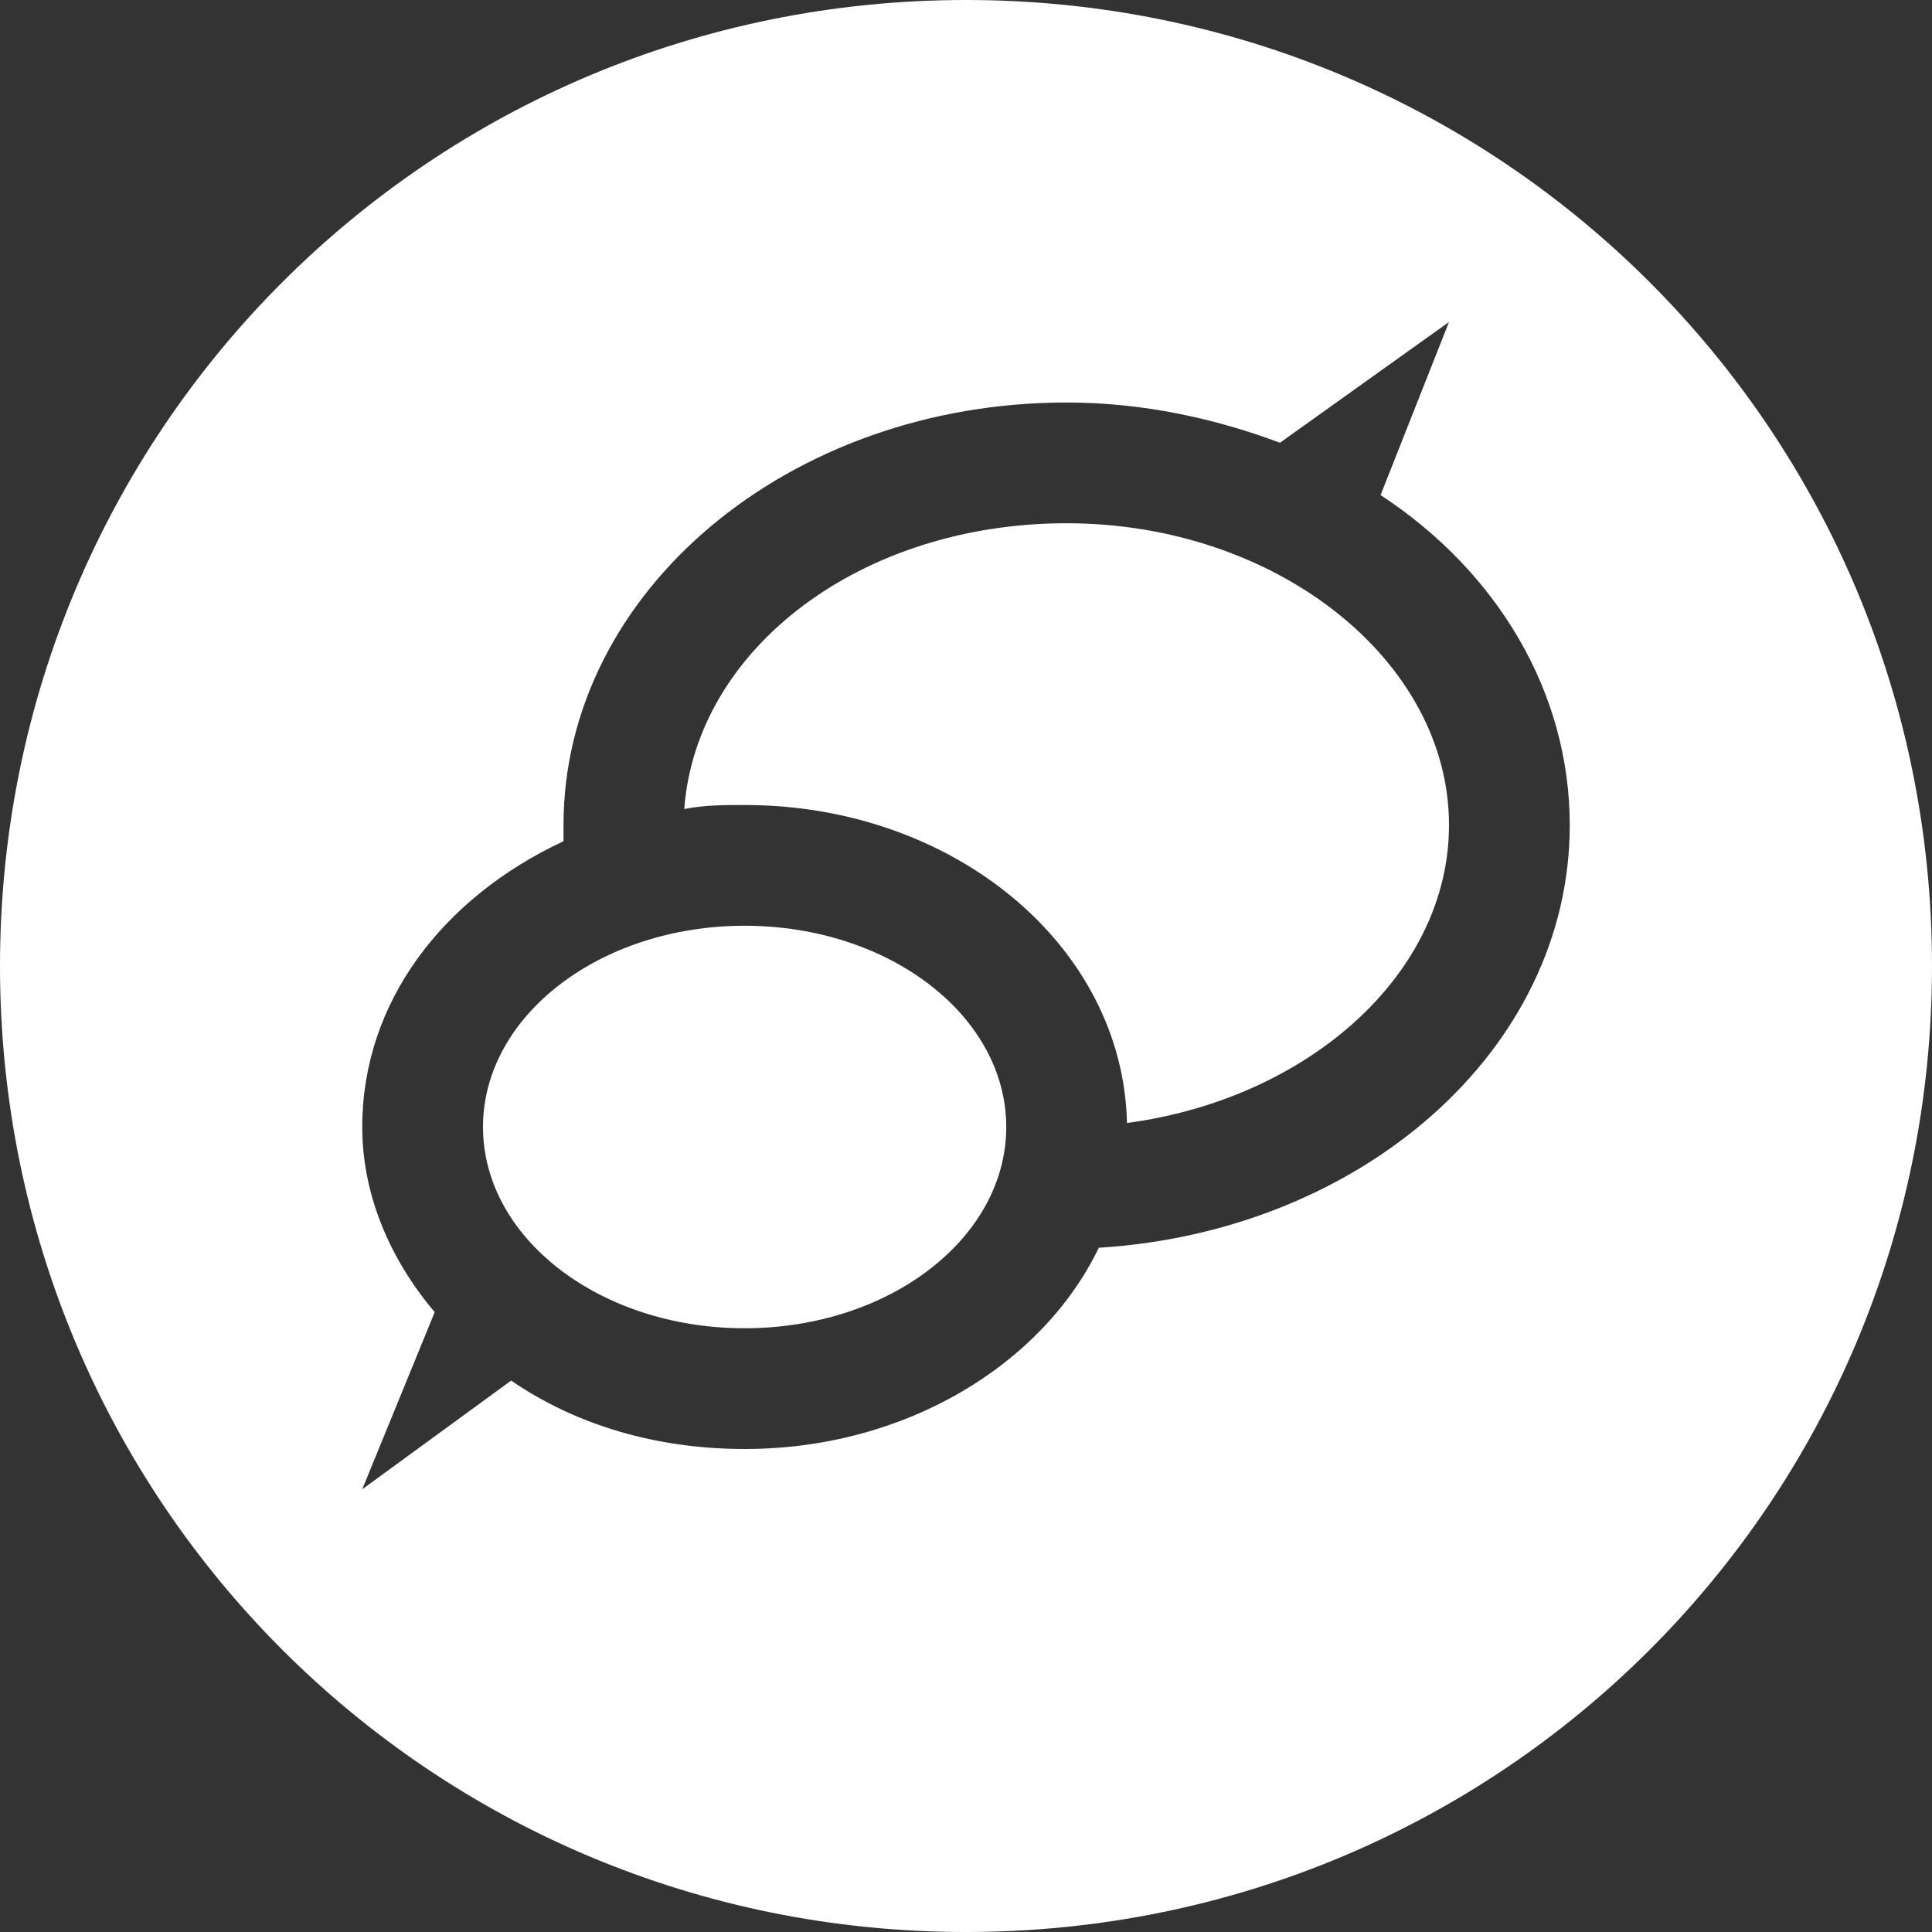 <!DOCTYPE svg PUBLIC "-//W3C//DTD SVG 1.1//EN" "http://www.w3.org/Graphics/SVG/1.1/DTD/svg11.dtd">
<svg version="1.1" id="Layer_2" xmlns="http://www.w3.org/2000/svg" xmlns:xlink="http://www.w3.org/1999/xlink" x="0px" y="0px"
	 viewBox="0 0 48 48" style="enable-background:new 0 0 48 48;" xml:space="preserve">
<rect x="0" y="0" width="48" height="48" fill="#333333" stroke="none"/>
<style type="text/css">
	.st0{fill:#FFFFFF;}
</style>
<ellipse class="st0" cx="18.5" cy="28" rx="6.5" ry="5"/>
<path class="st0" d="M24,0C10.7,0,0,10.7,0,24s10.7,24,24,24s24-10.7,24-24S37.3,0,24,0z M27.3,31c-1.4,2.9-4.8,5-8.8,5
	c-2.2,0-4.2-0.6-5.8-1.7L9,37l1.8-4.4C9.7,31.3,9,29.7,9,28c0-3.1,2-5.7,5-7.1c0-0.1,0-0.3,0-0.4C14,14.7,19.6,10,26.5,10
	c1.9,0,3.7,0.4,5.3,1L36,8l-1.7,4.3c2.9,1.9,4.7,4.9,4.7,8.2C39,26.1,33.8,30.6,27.3,31z"/>
<path class="st0" d="M26.5,13c-5.1,0-9.2,3.1-9.5,7.1c0.5-0.1,1-0.1,1.5-0.1c5.2,0,9.4,3.5,9.5,7.9c4.5-0.6,8-3.7,8-7.4
	C36,16.4,31.7,13,26.5,13z"/>
</svg>
